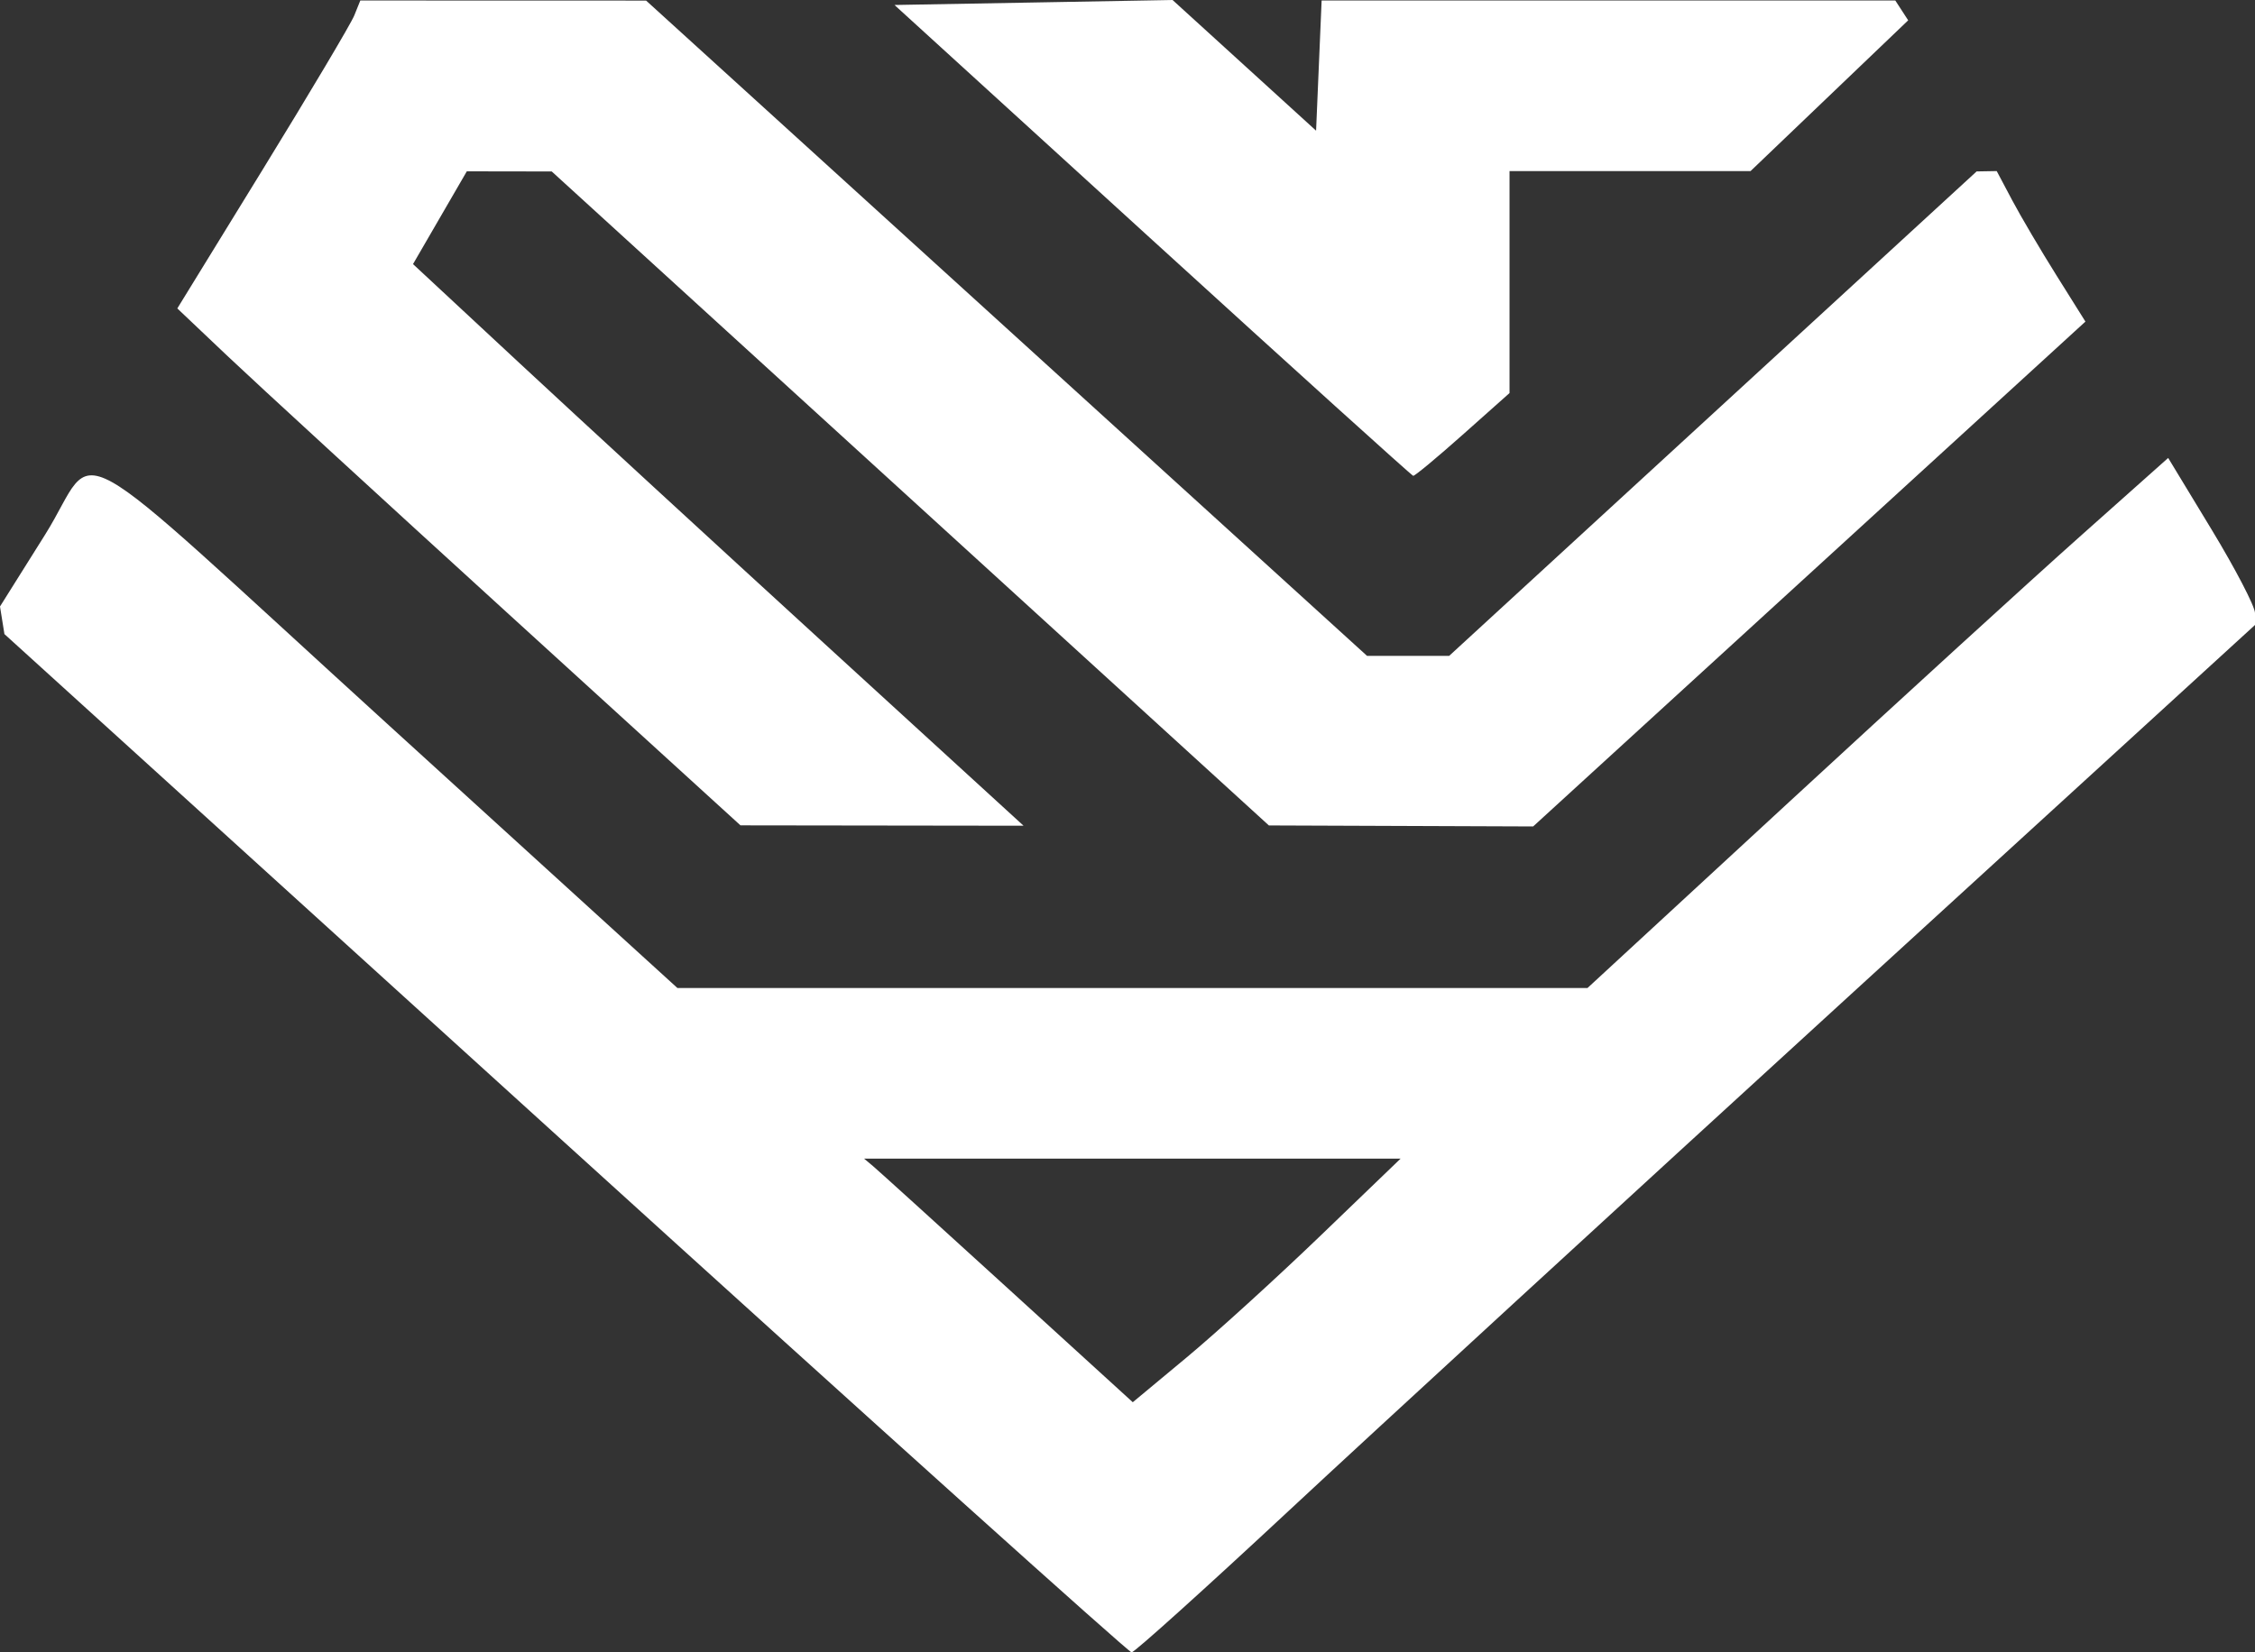 <?xml version="1.0" encoding="UTF-8" standalone="no"?>
<?xml-stylesheet type="text/css" href="/css/style.css"?>

<!-- Created with Inkscape (http://www.inkscape.org/) -->

<svg
   xmlns:dc="http://purl.org/dc/elements/1.1/"
   xmlns:cc="http://creativecommons.org/ns#"
   xmlns:rdf="http://www.w3.org/1999/02/22-rdf-syntax-ns#"
   xmlns:svg="http://www.w3.org/2000/svg"
   xmlns="http://www.w3.org/2000/svg"
   xmlns:sodipodi="http://sodipodi.sourceforge.net/DTD/sodipodi-0.dtd"
   xmlns:inkscape="http://www.inkscape.org/namespaces/inkscape"
   width="209.856mm"
   height="153.818mm"
   viewBox="0 0 743.583 545.023"
   id="svg2"
   version="1.1"
   inkscape:version="0.91 r13725"
   sodipodi:docname="drawing.svg">
  <rect x="0" y="0" width="743.583" height="545.023" fill="#333333" stroke="none"/>
  <defs
     id="defs4" />
  <sodipodi:namedview
     id="base"
     pagecolor="#ffffff"
     bordercolor="#666666"
     borderopacity="1.0"
     inkscape:pageopacity="0.0"
     inkscape:pageshadow="2"
     inkscape:zoom="0.98994949"
     inkscape:cx="755.44233"
     inkscape:cy="304.85179"
     inkscape:document-units="px"
     inkscape:current-layer="layer1"
     showgrid="false"
     inkscape:window-width="1855"
     inkscape:window-height="1056"
     inkscape:window-x="65"
     inkscape:window-y="24"
     inkscape:window-maximized="1"
     fit-margin-top="0"
     fit-margin-left="0"
     fit-margin-right="0"
     fit-margin-bottom="0" />
  <g
     inkscape:label="Layer 1"
     inkscape:groupmode="layer"
     id="layer1"
     fill="white"
     transform="translate(0.289,-0.439)">
    <path
       class="svg-a24-logo"
       d="M 186.154,377.528 1.171,209.587 0.441,205.036 -0.289,200.485 14.579,176.795 c 18.353,-29.242 2.612,-37.977 113.409,62.926 l 95.11,86.616 150.036,0 150.036,0 66.578,-61.446 c 36.618,-33.795 79.704,-73.136 95.746,-87.424 l 29.168,-25.979 14.316,23.62 c 7.874,12.991 14.316,25.386 14.316,27.544 l 0,3.925 -134.322,122.806 c -73.877,67.543 -156.841,143.79 -184.364,169.438 -27.523,25.648 -50.814,46.635 -51.757,46.639 -0.943,0.004 -84.957,-75.566 -186.697,-167.934 z m 249.02,30.46 26.38,-25.387 -88.457,0 -88.457,0 2.956,2.479 c 1.626,1.364 21.561,19.442 44.302,40.174 l 41.345,37.695 17.775,-14.786 c 9.776,-8.132 29.646,-26.211 44.155,-40.174 z M 167.643,203.179 C 125.714,164.957 83.932,126.593 74.794,117.927 L 58.18,102.17 86.359,56.326 C 101.858,31.112 115.435,8.259 116.531,5.542 l 1.992,-4.94 47.119,0.013 47.119,0.015 118.865,108.071 118.865,108.071 13.539,0 13.539,0 86.965,-79.895 86.965,-79.895 3.313,-0.058 3.313,-0.058 5.101,9.624 c 2.806,5.293 9.387,16.464 14.626,24.825 l 9.524,15.201 -91.057,83.26 -91.057,83.26 -43.568,-0.165 -43.568,-0.165 L 299.887,164.85 181.645,56.994 l -14.002,-0.022 -14.002,-0.022 -8.87,15.299 -8.87,15.299 35.319,32.854 c 19.426,18.07 64.724,59.751 100.663,92.625 l 65.344,59.771 -46.674,-0.061 -46.674,-0.061 -76.235,-69.496 z M 379.736,79.652 294.669,2.083 340.517,1.261 386.364,0.439 410.026,21.989 l 23.661,21.551 0.914,-21.469 0.914,-21.469 94.585,0 94.585,0 2.124,3.271 2.124,3.271 -25.987,24.86 -25.987,24.86 -39.742,0 -39.742,0 0,36.61 0,36.61 -15.425,13.731 c -8.484,7.552 -15.835,13.658 -16.336,13.568 -0.501,-0.089 -39.191,-35.069 -85.978,-77.732 z"
       id="path3405"
       inkscape:connector-curvature="0" />
  </g>
</svg>
